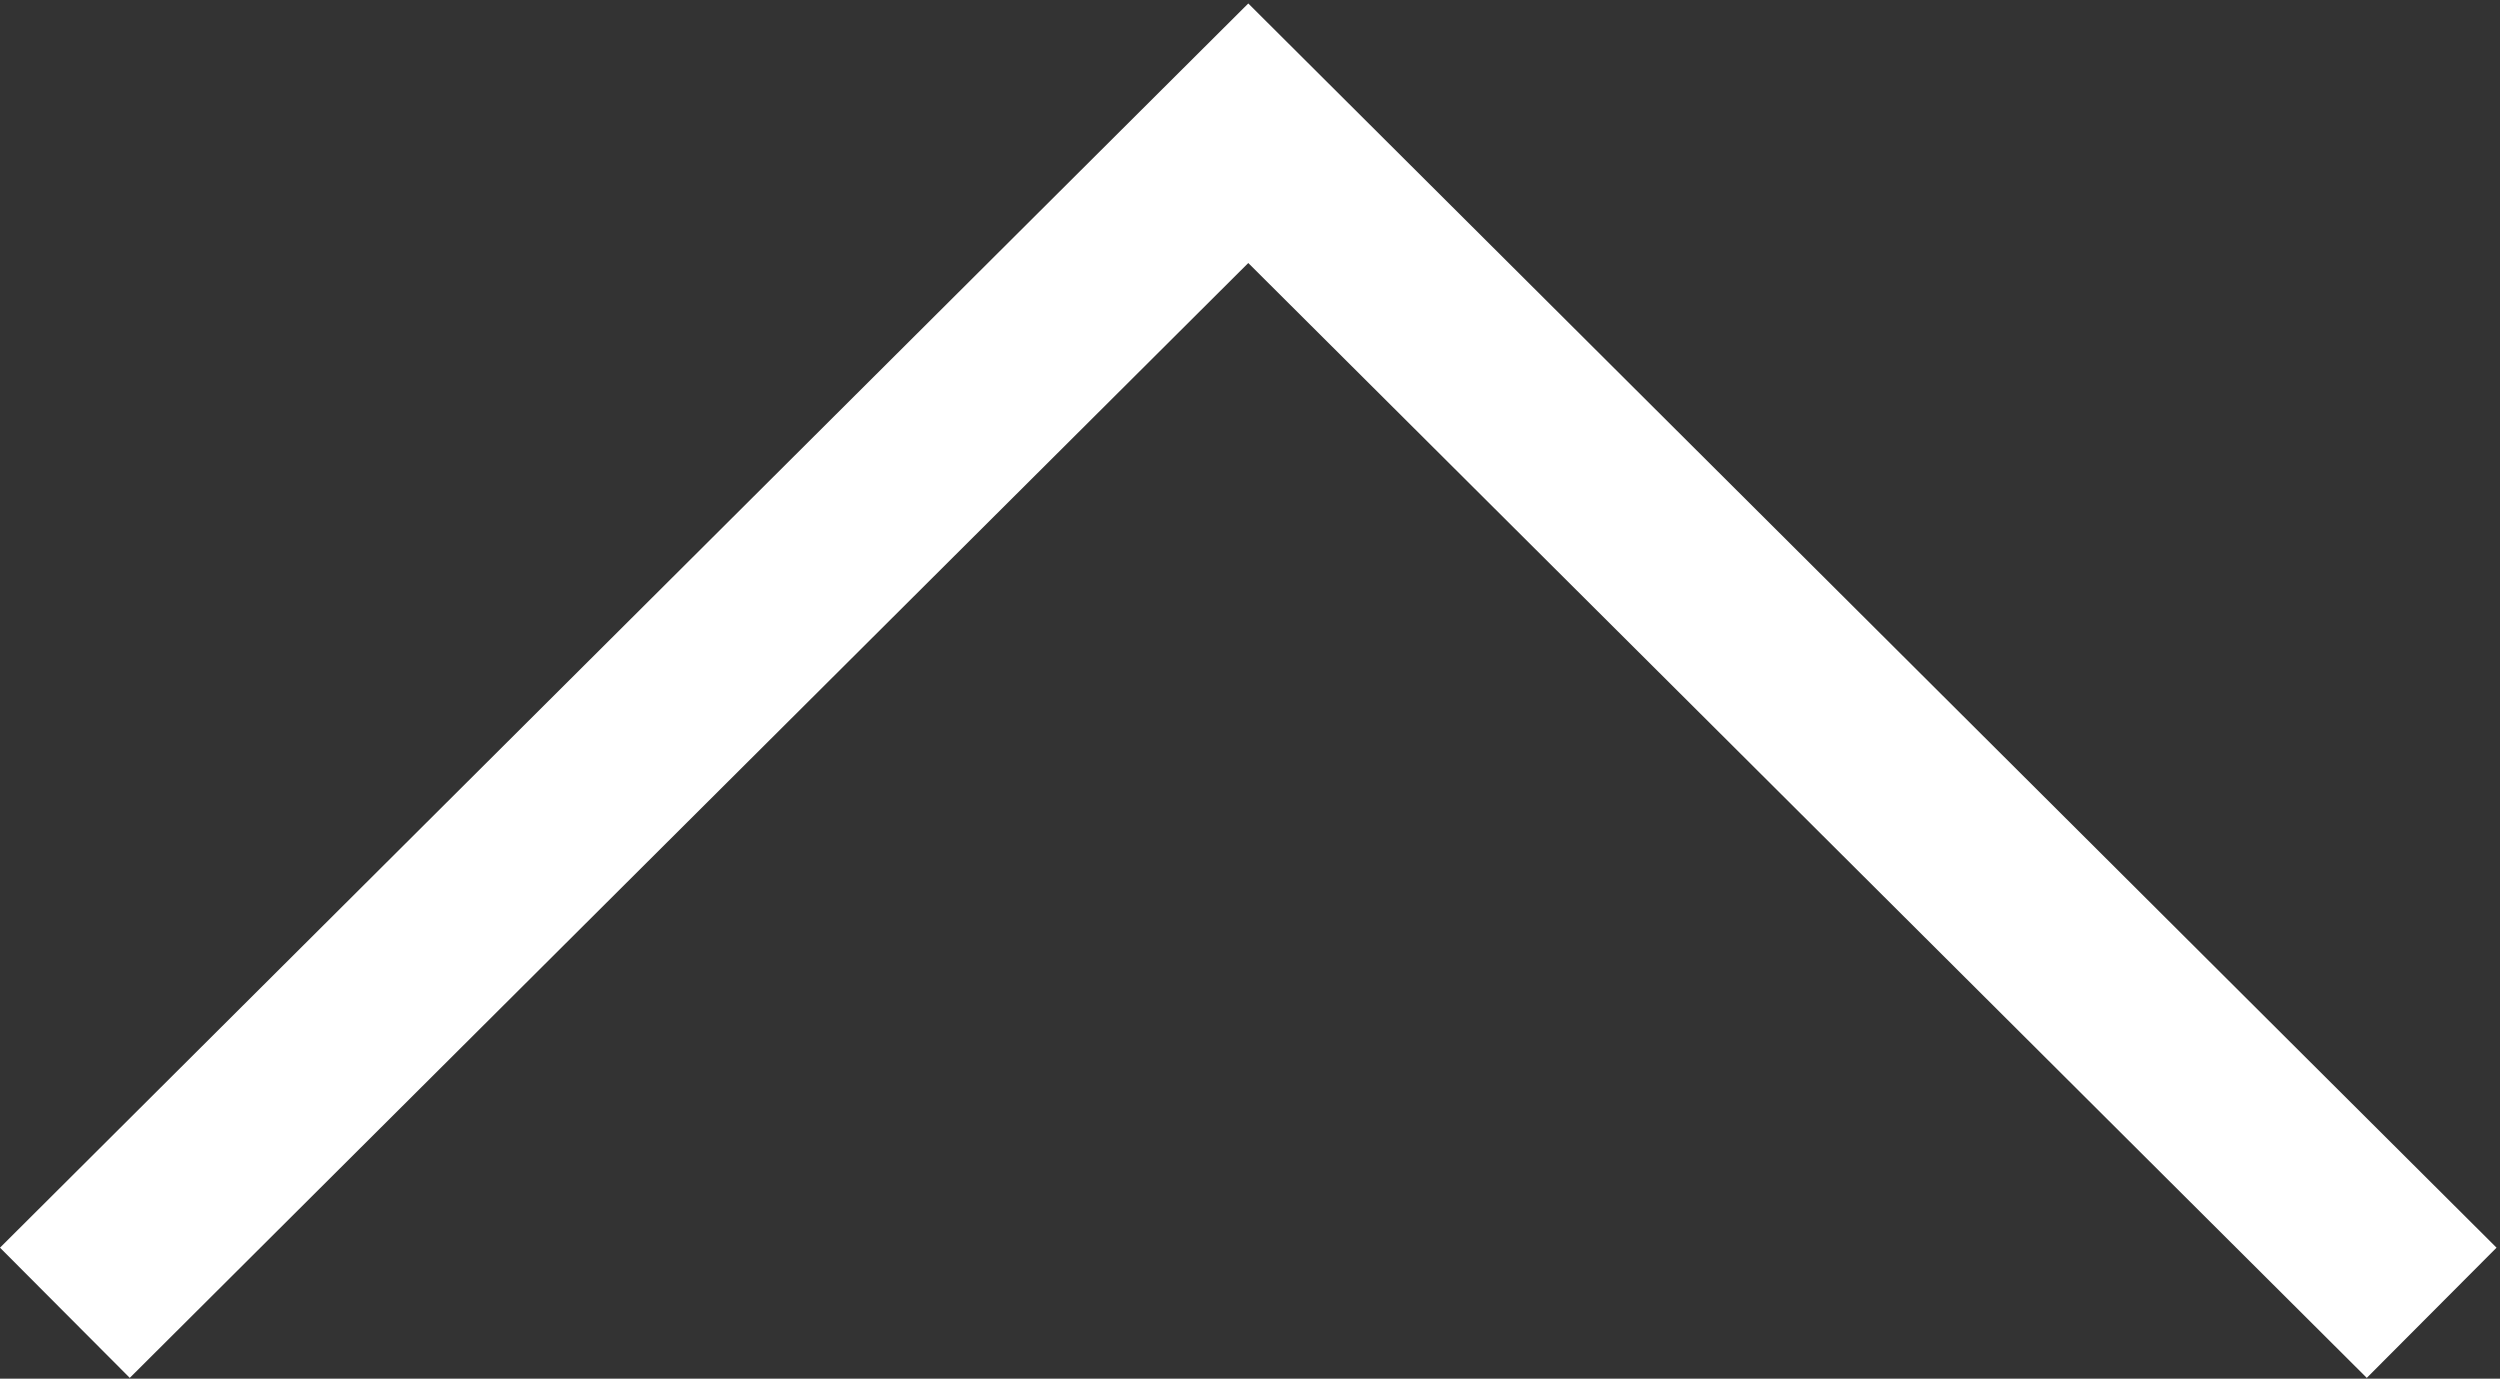 <?xml version="1.0" encoding="UTF-8"?>
<svg width="408px" height="225px" viewBox="0 0 408 225" version="1.1" xmlns="http://www.w3.org/2000/svg" xmlns:xlink="http://www.w3.org/1999/xlink">
    <rect x="0" y="0" width="408" height="225" fill="#333333" stroke="none"/>
    <!-- Generator: Sketch 55.1 (78136) - https://sketchapp.com -->
    <title>Path</title>
    <desc>Created with Sketch.</desc>
    <g id="Page-1" stroke="none" stroke-width="1" fill="none" fill-rule="evenodd">
        <g id="up-chevron-white" fill="#FFFFFF" fill-rule="nonzero">
            <polygon id="Path" points="203.718 0.567 0 203.621 21.179 224.869 203.718 42.924 386.258 224.869 407.436 203.621"></polygon>
        </g>
    </g>
</svg>